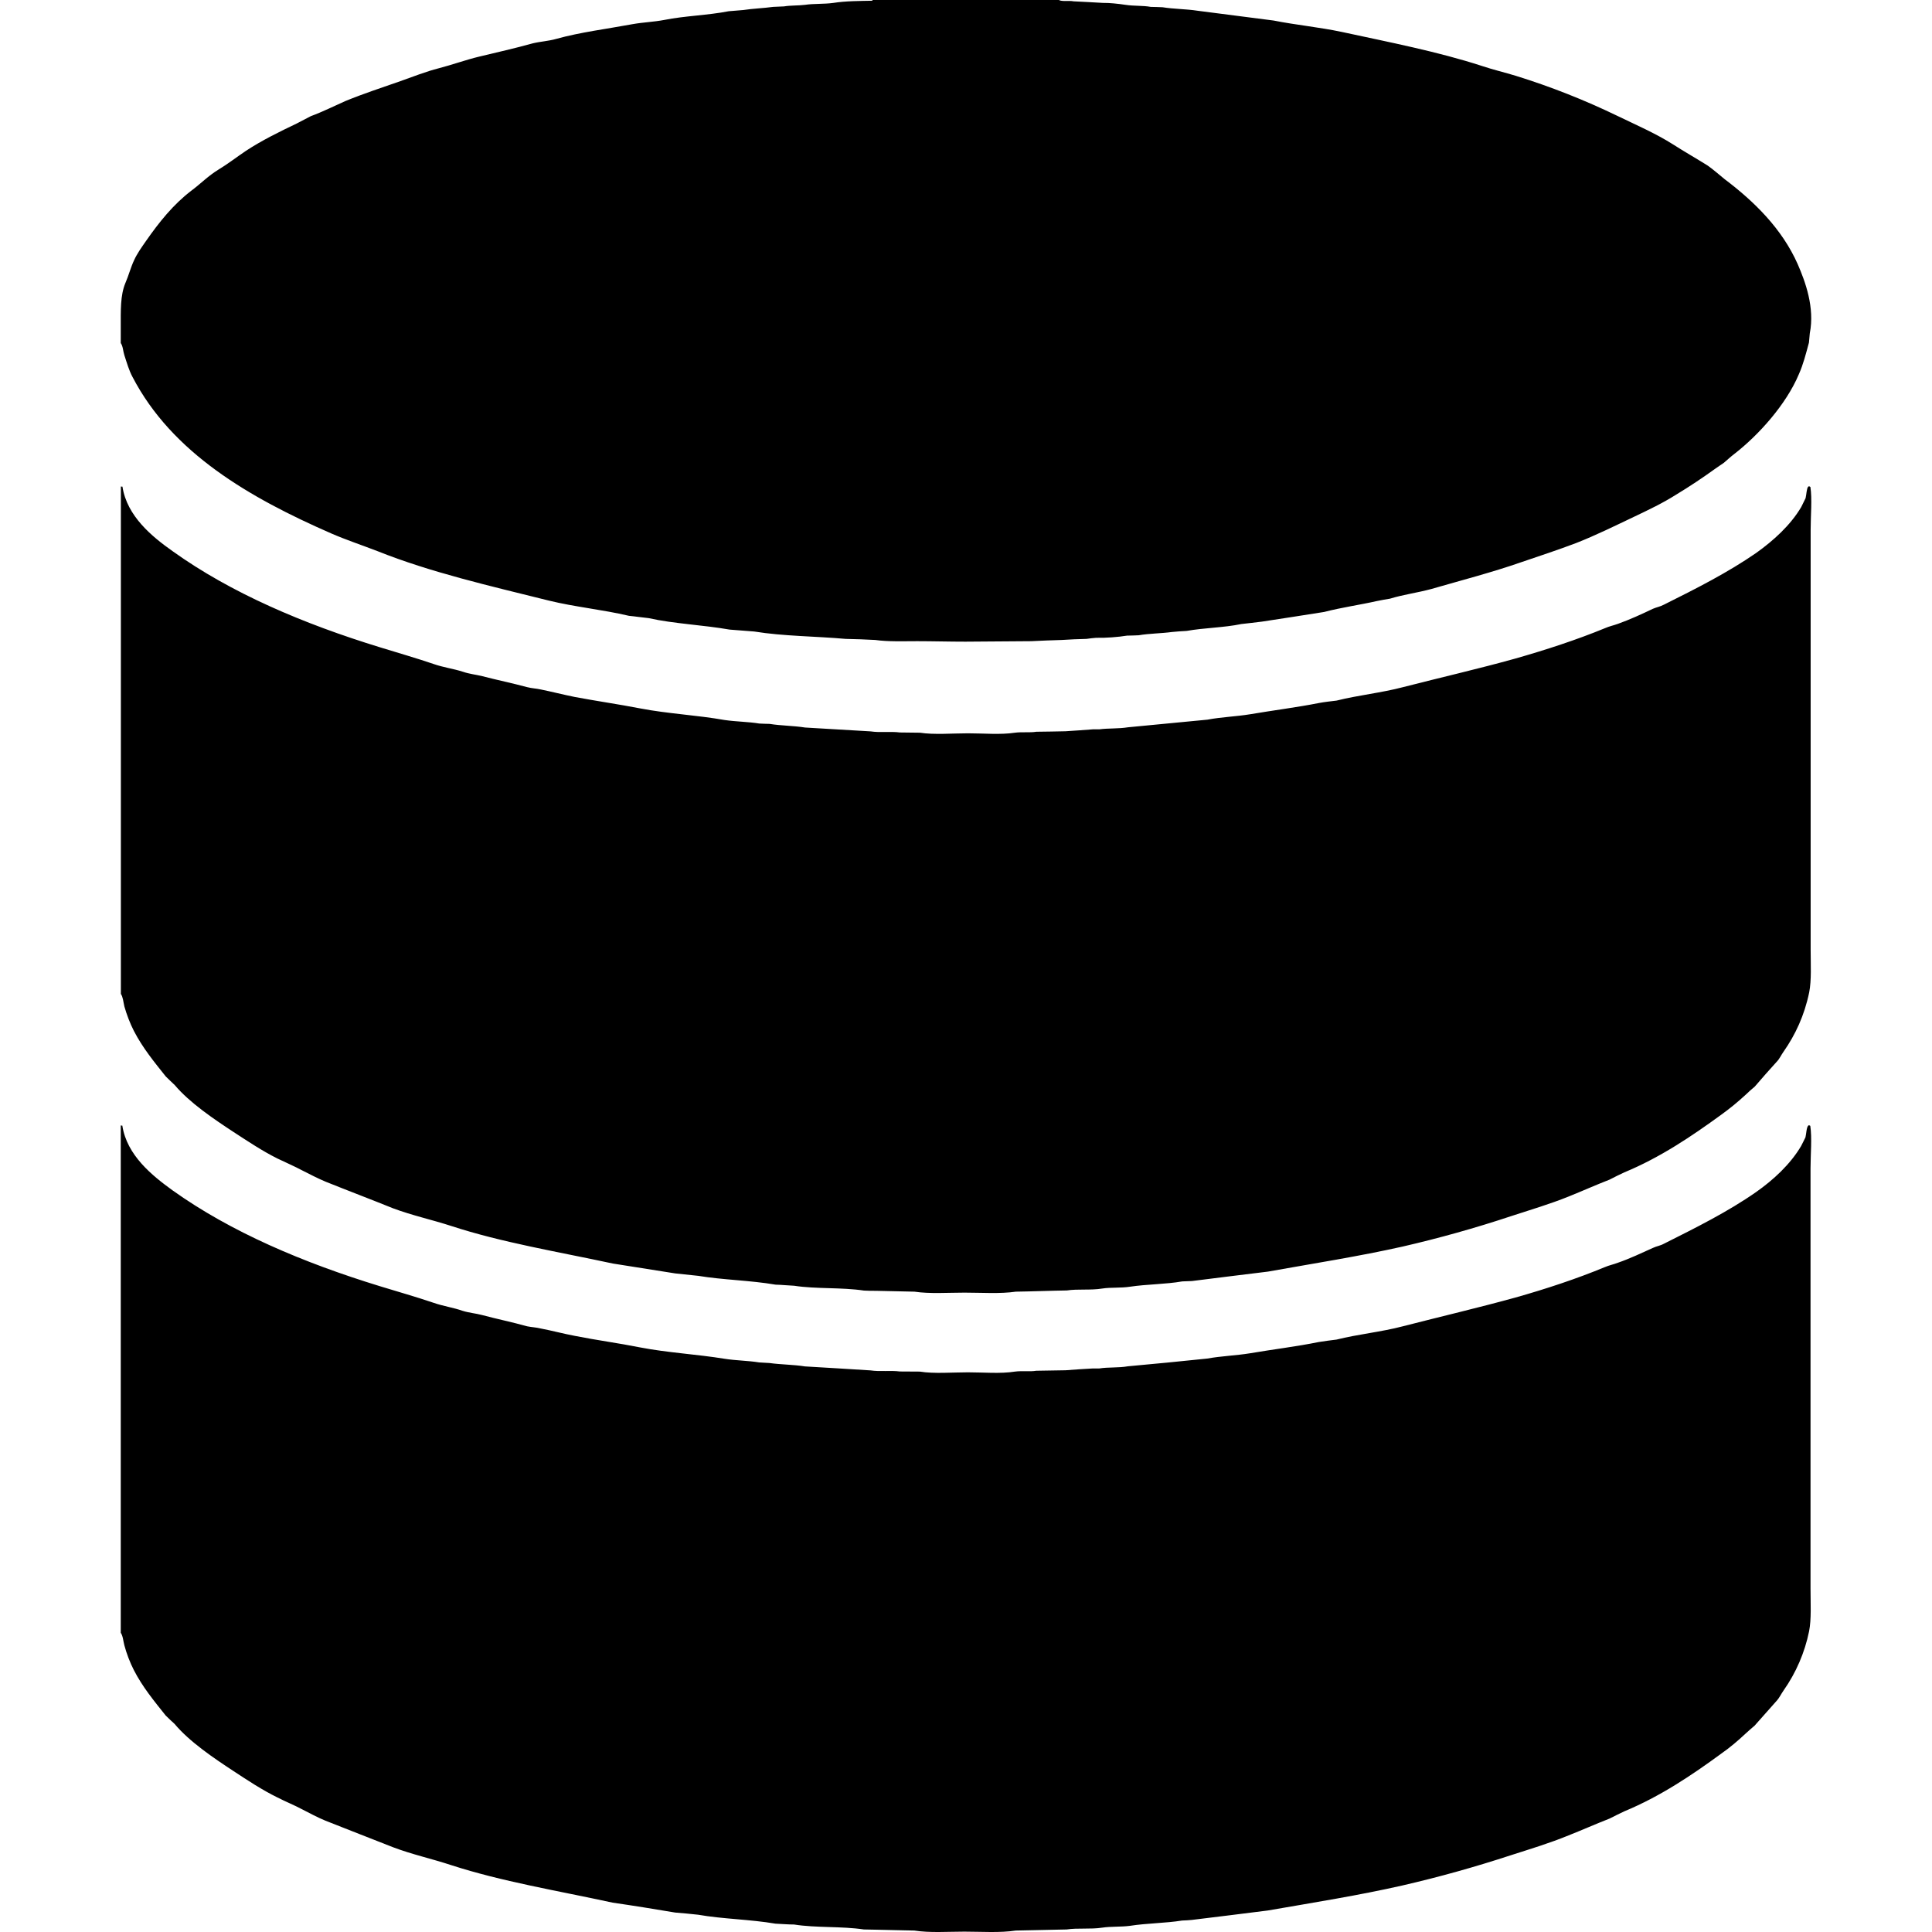 <?xml version="1.0" encoding="UTF-8"?>
<svg width="16px" height="16px" viewBox="0 0 16 16" version="1.1" xmlns="http://www.w3.org/2000/svg" xmlns:xlink="http://www.w3.org/1999/xlink">
    <title>icon-database-fill</title>
    <g id="页面-1" stroke="none" stroke-width="1" fill="none" fill-rule="evenodd">
        <g id="zCloud-icon更新对照表" transform="translate(-1878, -2305)">
            <g id="icon-database-fill" transform="translate(1878, 2305)">
                <rect x="0" y="0" width="16" height="16"></rect>
                <path d="M1.097,3.121 C1.425,3.752 2.067,4.122 2.744,4.418 C2.871,4.473 2.996,4.514 3.128,4.565 C3.566,4.74 4.052,4.851 4.546,4.974 C4.763,5.027 4.988,5.048 5.209,5.1 C5.264,5.105 5.318,5.114 5.371,5.119 C5.582,5.166 5.82,5.175 6.042,5.214 C6.111,5.22 6.178,5.225 6.247,5.23 C6.486,5.269 6.757,5.269 7.003,5.291 C7.084,5.293 7.166,5.295 7.249,5.3 C7.355,5.315 7.479,5.31 7.596,5.31 C7.724,5.31 7.86,5.314 7.995,5.314 C8.176,5.313 8.359,5.311 8.54,5.31 C8.624,5.305 8.708,5.303 8.792,5.3 C8.86,5.295 8.929,5.293 8.998,5.291 C9.025,5.287 9.051,5.284 9.078,5.282 C9.157,5.284 9.26,5.276 9.334,5.264 C9.367,5.263 9.398,5.263 9.43,5.261 C9.517,5.246 9.617,5.246 9.705,5.234 C9.745,5.23 9.786,5.227 9.827,5.225 C9.973,5.199 10.137,5.198 10.28,5.168 C10.337,5.162 10.393,5.155 10.451,5.148 C10.623,5.122 10.795,5.095 10.966,5.068 C11.108,5.031 11.264,5.009 11.401,4.978 C11.438,4.97 11.474,4.964 11.511,4.958 C11.621,4.924 11.739,4.909 11.853,4.878 C12.102,4.806 12.357,4.74 12.592,4.658 C12.751,4.604 12.9,4.555 13.051,4.498 C13.217,4.433 13.38,4.352 13.534,4.279 C13.654,4.222 13.771,4.166 13.88,4.097 C13.991,4.03 14.099,3.958 14.203,3.883 C14.226,3.866 14.252,3.85 14.276,3.833 C14.305,3.808 14.332,3.783 14.362,3.76 C14.565,3.603 14.793,3.348 14.897,3.1 C14.933,3.02 14.955,2.933 14.981,2.837 C14.984,2.811 14.985,2.786 14.988,2.76 C15.03,2.547 14.951,2.333 14.888,2.188 C14.758,1.894 14.527,1.668 14.283,1.484 C14.236,1.446 14.189,1.404 14.142,1.371 C14.046,1.311 13.949,1.256 13.854,1.195 C13.71,1.104 13.55,1.035 13.391,0.958 C13.122,0.828 12.843,0.718 12.557,0.629 C12.46,0.599 12.37,0.579 12.272,0.546 C11.909,0.428 11.508,0.35 11.11,0.264 C10.925,0.225 10.734,0.207 10.547,0.17 L9.918,0.089 C9.821,0.074 9.72,0.075 9.628,0.06 C9.595,0.059 9.562,0.057 9.53,0.057 C9.466,0.045 9.393,0.051 9.321,0.04 C9.288,0.035 9.255,0.031 9.222,0.028 C9.193,0.025 9.163,0.024 9.133,0.024 C9.052,0.019 8.971,0.015 8.891,0.011 C8.851,0.003 8.797,0.015 8.769,0 L7.225,0 L7.225,0.006 C7.122,0.008 7.003,0.008 6.902,0.024 C6.822,0.035 6.74,0.029 6.667,0.04 C6.61,0.047 6.546,0.044 6.493,0.053 C6.463,0.055 6.433,0.055 6.403,0.057 C6.323,0.068 6.233,0.071 6.156,0.083 C6.117,0.087 6.075,0.089 6.035,0.093 C5.861,0.127 5.671,0.131 5.502,0.165 C5.413,0.182 5.329,0.184 5.239,0.2 C5.029,0.239 4.804,0.267 4.607,0.322 C4.54,0.341 4.478,0.343 4.412,0.359 C4.265,0.4 4.117,0.433 3.968,0.469 C3.859,0.495 3.747,0.536 3.635,0.565 C3.528,0.592 3.418,0.636 3.316,0.672 C3.159,0.727 3.011,0.775 2.86,0.837 C2.765,0.879 2.672,0.926 2.574,0.962 C2.535,0.983 2.497,1.002 2.457,1.023 C2.312,1.092 2.168,1.163 2.037,1.249 C1.961,1.3 1.885,1.359 1.807,1.406 C1.725,1.456 1.66,1.523 1.586,1.578 C1.434,1.694 1.317,1.841 1.209,1.996 C1.174,2.046 1.136,2.099 1.111,2.154 C1.082,2.215 1.067,2.278 1.038,2.345 C0.996,2.446 1,2.571 1,2.713 L1,2.841 C1.019,2.868 1.019,2.909 1.03,2.942 C1.05,3.003 1.068,3.067 1.097,3.121 L1.097,3.121 Z M1.109,8.538 C1.181,8.678 1.279,8.797 1.373,8.915 C1.397,8.938 1.422,8.963 1.447,8.986 C1.571,9.133 1.77,9.267 1.936,9.376 C2.05,9.45 2.172,9.532 2.299,9.595 C2.369,9.629 2.436,9.657 2.507,9.695 C2.566,9.725 2.632,9.759 2.696,9.786 C2.88,9.86 3.068,9.931 3.256,10.007 C3.414,10.066 3.573,10.1 3.737,10.153 C4.156,10.29 4.614,10.365 5.075,10.464 L5.593,10.546 C5.656,10.552 5.72,10.56 5.783,10.566 C5.988,10.6 6.214,10.603 6.423,10.639 C6.474,10.64 6.525,10.646 6.577,10.648 C6.759,10.676 6.969,10.66 7.155,10.688 C7.188,10.69 7.221,10.69 7.255,10.69 L7.573,10.697 C7.699,10.716 7.851,10.705 7.988,10.705 C8.128,10.705 8.282,10.716 8.413,10.697 C8.554,10.695 8.694,10.689 8.835,10.687 C8.927,10.673 9.031,10.687 9.129,10.671 C9.201,10.66 9.28,10.668 9.358,10.656 C9.498,10.635 9.655,10.636 9.791,10.612 C9.816,10.612 9.843,10.609 9.871,10.609 C10.081,10.583 10.291,10.556 10.5,10.531 C10.88,10.463 11.252,10.405 11.614,10.324 C11.918,10.254 12.218,10.17 12.513,10.072 C12.678,10.018 12.835,9.972 12.991,9.909 C13.105,9.863 13.217,9.813 13.33,9.769 C13.371,9.748 13.412,9.727 13.452,9.709 C13.749,9.586 14.011,9.409 14.254,9.232 C14.325,9.181 14.393,9.125 14.457,9.066 C14.481,9.042 14.506,9.021 14.532,8.999 C14.592,8.929 14.652,8.861 14.713,8.794 C14.738,8.769 14.751,8.736 14.771,8.709 C14.868,8.57 14.943,8.411 14.983,8.218 C15.003,8.115 14.995,7.988 14.995,7.867 L14.995,4.385 C14.995,4.272 15.008,4.13 14.993,4.033 C14.988,4.03 14.983,4.024 14.975,4.03 C14.961,4.045 14.96,4.1 14.953,4.126 L14.917,4.199 C14.827,4.351 14.687,4.477 14.543,4.58 C14.308,4.742 14.048,4.874 13.781,5.007 C13.75,5.024 13.72,5.028 13.688,5.042 C13.598,5.085 13.496,5.132 13.4,5.166 C13.362,5.18 13.328,5.186 13.29,5.203 C13.059,5.298 12.802,5.382 12.549,5.454 C12.244,5.539 11.933,5.61 11.618,5.691 C11.439,5.738 11.249,5.757 11.069,5.802 C11.02,5.808 10.971,5.813 10.923,5.822 C10.742,5.858 10.542,5.883 10.354,5.915 C10.24,5.934 10.113,5.938 9.999,5.96 C9.78,5.981 9.561,6.002 9.342,6.023 C9.262,6.036 9.177,6.03 9.104,6.04 L9.051,6.04 C8.975,6.046 8.9,6.051 8.824,6.056 C8.743,6.057 8.663,6.06 8.583,6.06 C8.529,6.069 8.465,6.06 8.405,6.068 C8.286,6.086 8.145,6.073 8.017,6.073 C7.89,6.073 7.734,6.086 7.619,6.068 C7.563,6.068 7.508,6.066 7.452,6.066 C7.38,6.056 7.289,6.069 7.21,6.057 L6.667,6.025 C6.574,6.01 6.465,6.01 6.374,5.995 C6.345,5.995 6.316,5.993 6.288,5.992 C6.197,5.977 6.099,5.977 6.002,5.963 C5.771,5.922 5.532,5.911 5.303,5.867 C5.123,5.832 4.941,5.806 4.76,5.772 C4.67,5.754 4.568,5.728 4.479,5.71 C4.438,5.701 4.407,5.701 4.367,5.691 C4.245,5.658 4.114,5.631 3.995,5.6 C3.939,5.586 3.888,5.582 3.833,5.563 C3.756,5.538 3.67,5.527 3.591,5.499 C3.447,5.45 3.291,5.405 3.148,5.361 C2.512,5.166 1.913,4.911 1.43,4.565 C1.26,4.445 1.052,4.276 1.014,4.03 C1.01,4.03 1.004,4.03 1.001,4.029 L1.001,8.231 C1.019,8.258 1.021,8.297 1.03,8.335 C1.049,8.402 1.077,8.476 1.109,8.538 L1.109,8.538 Z M14.992,9.324 C14.987,9.322 14.982,9.315 14.975,9.322 C14.96,9.337 14.959,9.392 14.952,9.419 C14.941,9.44 14.929,9.467 14.916,9.491 C14.826,9.643 14.687,9.771 14.542,9.873 C14.308,10.036 14.047,10.166 13.78,10.3 C13.749,10.317 13.719,10.32 13.688,10.335 C13.597,10.376 13.496,10.424 13.4,10.457 C13.361,10.472 13.327,10.478 13.29,10.494 C13.058,10.59 12.801,10.675 12.549,10.746 C12.244,10.83 11.932,10.903 11.617,10.984 C11.438,11.031 11.248,11.049 11.068,11.094 C11.02,11.1 10.97,11.106 10.922,11.114 C10.741,11.151 10.541,11.175 10.354,11.207 C10.239,11.226 10.113,11.23 9.998,11.251 C9.779,11.274 9.561,11.295 9.341,11.315 C9.262,11.329 9.177,11.321 9.104,11.333 L9.051,11.333 C8.975,11.337 8.9,11.342 8.824,11.348 C8.743,11.349 8.663,11.351 8.582,11.352 C8.529,11.361 8.464,11.351 8.405,11.359 C8.285,11.378 8.144,11.365 8.016,11.365 C7.89,11.365 7.734,11.378 7.618,11.359 C7.562,11.359 7.508,11.358 7.452,11.358 C7.379,11.348 7.288,11.361 7.209,11.349 C7.027,11.337 6.847,11.327 6.666,11.316 C6.574,11.301 6.465,11.301 6.373,11.288 C6.345,11.286 6.316,11.285 6.287,11.283 C6.196,11.268 6.098,11.268 6.002,11.253 C5.77,11.215 5.531,11.203 5.303,11.159 C5.123,11.123 4.941,11.099 4.76,11.063 C4.669,11.046 4.568,11.019 4.478,11.002 C4.437,10.992 4.407,10.992 4.366,10.984 C4.245,10.95 4.114,10.923 3.994,10.891 C3.938,10.876 3.887,10.873 3.832,10.856 C3.756,10.829 3.67,10.817 3.59,10.789 C3.446,10.74 3.29,10.696 3.147,10.652 C2.511,10.457 1.912,10.203 1.429,9.858 C1.259,9.735 1.051,9.568 1.013,9.322 C1.009,9.322 1.004,9.322 1,9.32 L1,13.522 C1.019,13.55 1.02,13.589 1.03,13.626 C1.048,13.694 1.076,13.767 1.108,13.83 C1.18,13.971 1.278,14.089 1.372,14.207 C1.396,14.23 1.421,14.255 1.446,14.277 C1.57,14.425 1.769,14.559 1.935,14.668 C2.049,14.743 2.171,14.824 2.298,14.886 C2.368,14.922 2.435,14.948 2.506,14.986 C2.565,15.016 2.631,15.052 2.695,15.078 C2.879,15.151 3.067,15.224 3.255,15.298 C3.413,15.358 3.572,15.392 3.736,15.446 C4.155,15.582 4.613,15.657 5.074,15.757 C5.247,15.782 5.42,15.81 5.592,15.839 C5.656,15.844 5.719,15.85 5.782,15.857 C5.987,15.893 6.213,15.895 6.422,15.931 C6.473,15.933 6.524,15.938 6.576,15.938 C6.758,15.967 6.968,15.951 7.154,15.979 C7.187,15.98 7.22,15.98 7.254,15.981 C7.361,15.983 7.465,15.986 7.572,15.988 C7.698,16.008 7.85,15.997 7.987,15.997 C8.127,15.997 8.281,16.008 8.412,15.988 C8.553,15.986 8.693,15.981 8.834,15.979 C8.926,15.965 9.03,15.979 9.128,15.964 C9.2,15.953 9.279,15.959 9.357,15.949 C9.497,15.927 9.654,15.927 9.79,15.905 C9.815,15.905 9.842,15.902 9.87,15.9 C10.08,15.875 10.29,15.848 10.499,15.822 C10.879,15.756 11.251,15.697 11.613,15.615 C11.917,15.545 12.217,15.461 12.513,15.364 C12.678,15.311 12.834,15.264 12.99,15.2 C13.104,15.155 13.216,15.105 13.329,15.061 C13.37,15.041 13.411,15.019 13.451,15.001 C13.748,14.878 14.01,14.702 14.253,14.524 C14.326,14.473 14.392,14.417 14.456,14.357 C14.481,14.334 14.505,14.313 14.531,14.291 C14.591,14.223 14.652,14.154 14.712,14.087 C14.737,14.06 14.75,14.029 14.77,14.001 C14.874,13.853 14.946,13.686 14.982,13.51 C15.002,13.408 14.994,13.281 14.994,13.159 L14.994,9.676 C14.994,9.565 15.007,9.421 14.992,9.324 L14.992,9.324 Z" fill="#000000" fill-rule="nonzero"></path>
            </g>
        </g>
    </g>
</svg>
